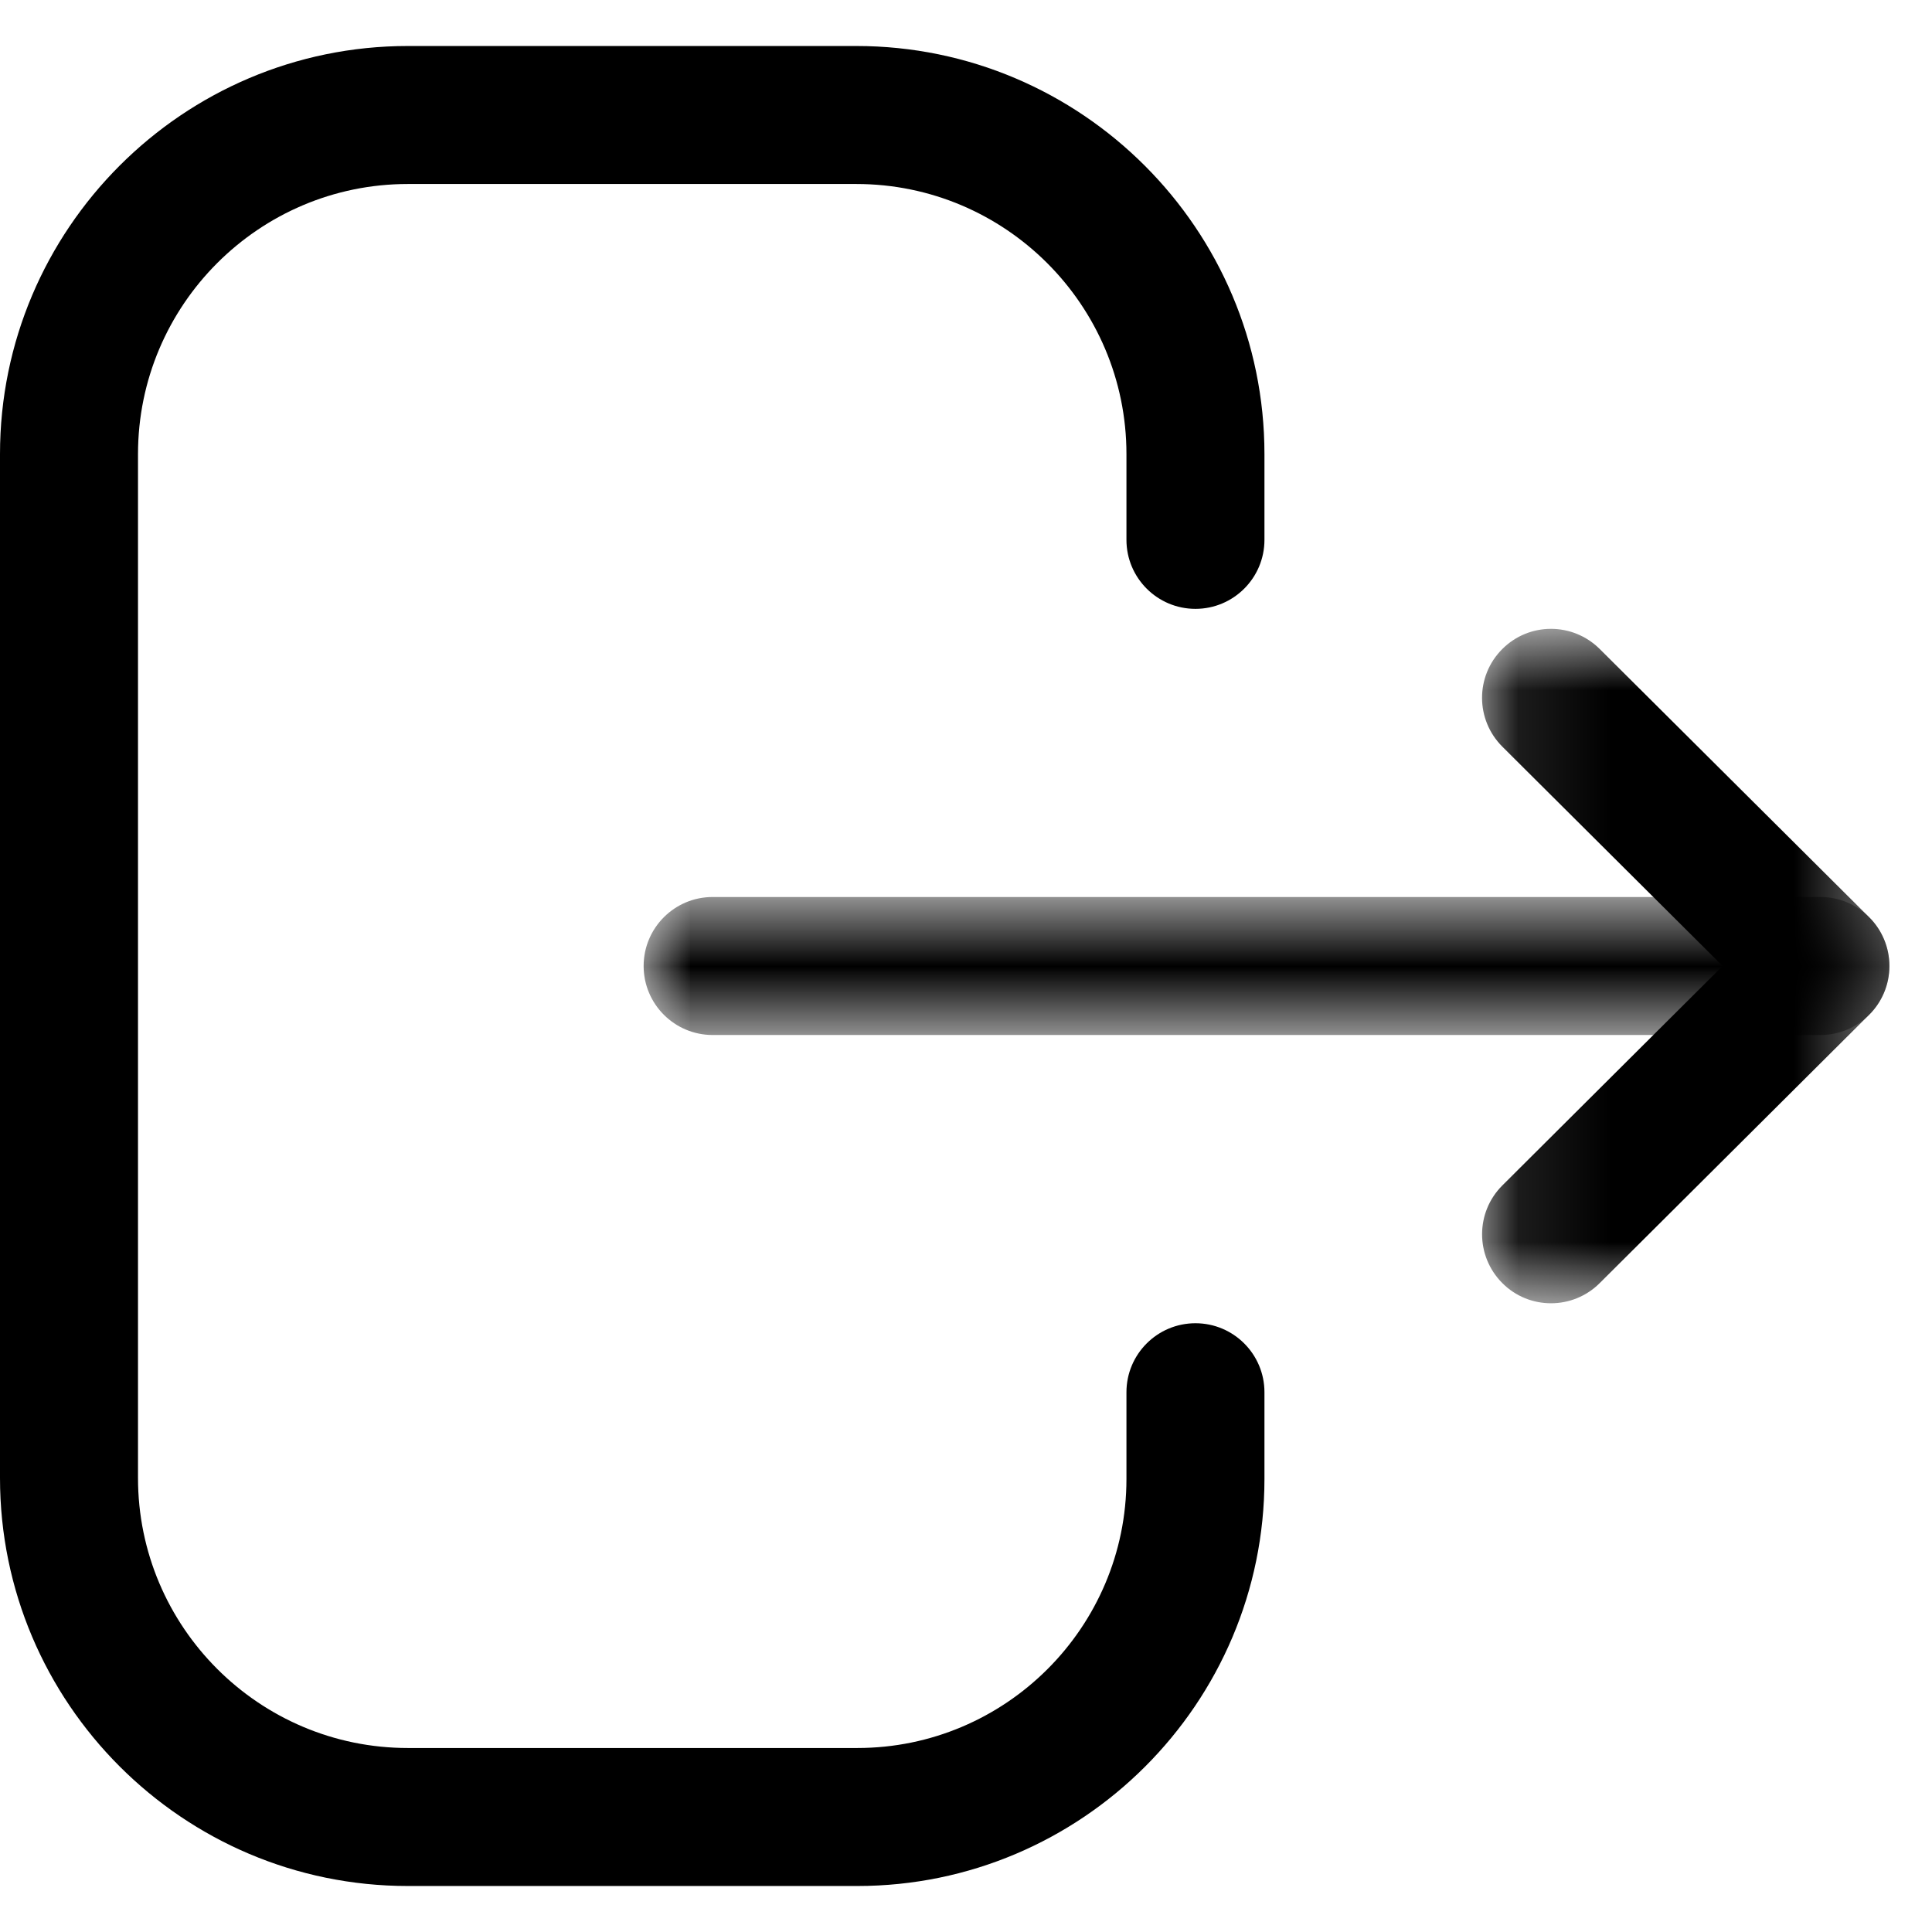 <svg width="21" height="21" viewBox="0 0 21 21" fill="none" xmlns="http://www.w3.org/2000/svg">
<path fill-rule="evenodd" clip-rule="evenodd" d="M9.319 20.5H4.433C1.989 20.5 0 18.511 0 16.065V4.936C0 2.49 1.989 0.5 4.433 0.5H9.308C11.754 0.5 13.744 2.49 13.744 4.936V5.868C13.744 6.282 13.408 6.618 12.994 6.618C12.58 6.618 12.244 6.282 12.244 5.868V4.936C12.244 3.316 10.927 2 9.308 2H4.433C2.816 2 1.5 3.316 1.5 4.936V16.065C1.5 17.684 2.816 19 4.433 19H9.319C10.931 19 12.244 17.688 12.244 16.076V15.133C12.244 14.719 12.58 14.383 12.994 14.383C13.408 14.383 13.744 14.719 13.744 15.133V16.076C13.744 18.516 11.758 20.5 9.319 20.5Z" fill="currentColor"/>
<mask id="mask0_89_4511" style="mask-type:luminance" maskUnits="userSpaceOnUse" x="6" y="9" width="15" height="3">
<path fill-rule="evenodd" clip-rule="evenodd" d="M6.996 9.75H20.537V11.25H6.996V9.75Z" fill="white"/>
</mask>
<g mask="url(#mask0_89_4511)">
<path fill-rule="evenodd" clip-rule="evenodd" d="M19.787 11.25H7.746C7.332 11.25 6.996 10.914 6.996 10.5C6.996 10.086 7.332 9.75 7.746 9.75H19.787C20.201 9.75 20.537 10.086 20.537 10.5C20.537 10.914 20.201 11.25 19.787 11.25Z" fill="currentColor"/>
</g>
<mask id="mask1_89_4511" style="mask-type:luminance" maskUnits="userSpaceOnUse" x="16" y="6" width="5" height="9">
<path fill-rule="evenodd" clip-rule="evenodd" d="M16.11 6.835H20.537V14.166H16.11V6.835Z" fill="white"/>
</mask>
<g mask="url(#mask1_89_4511)">
<path fill-rule="evenodd" clip-rule="evenodd" d="M16.859 14.166C16.667 14.166 16.474 14.093 16.328 13.945C16.036 13.651 16.037 13.177 16.33 12.885L18.724 10.5L16.33 8.116C16.037 7.824 16.035 7.35 16.328 7.056C16.62 6.762 17.094 6.762 17.388 7.054L20.316 9.969C20.458 10.109 20.537 10.301 20.537 10.5C20.537 10.699 20.458 10.891 20.316 11.031L17.388 13.947C17.242 14.093 17.05 14.166 16.859 14.166Z" fill="currentColor"/>
</g>
</svg>
